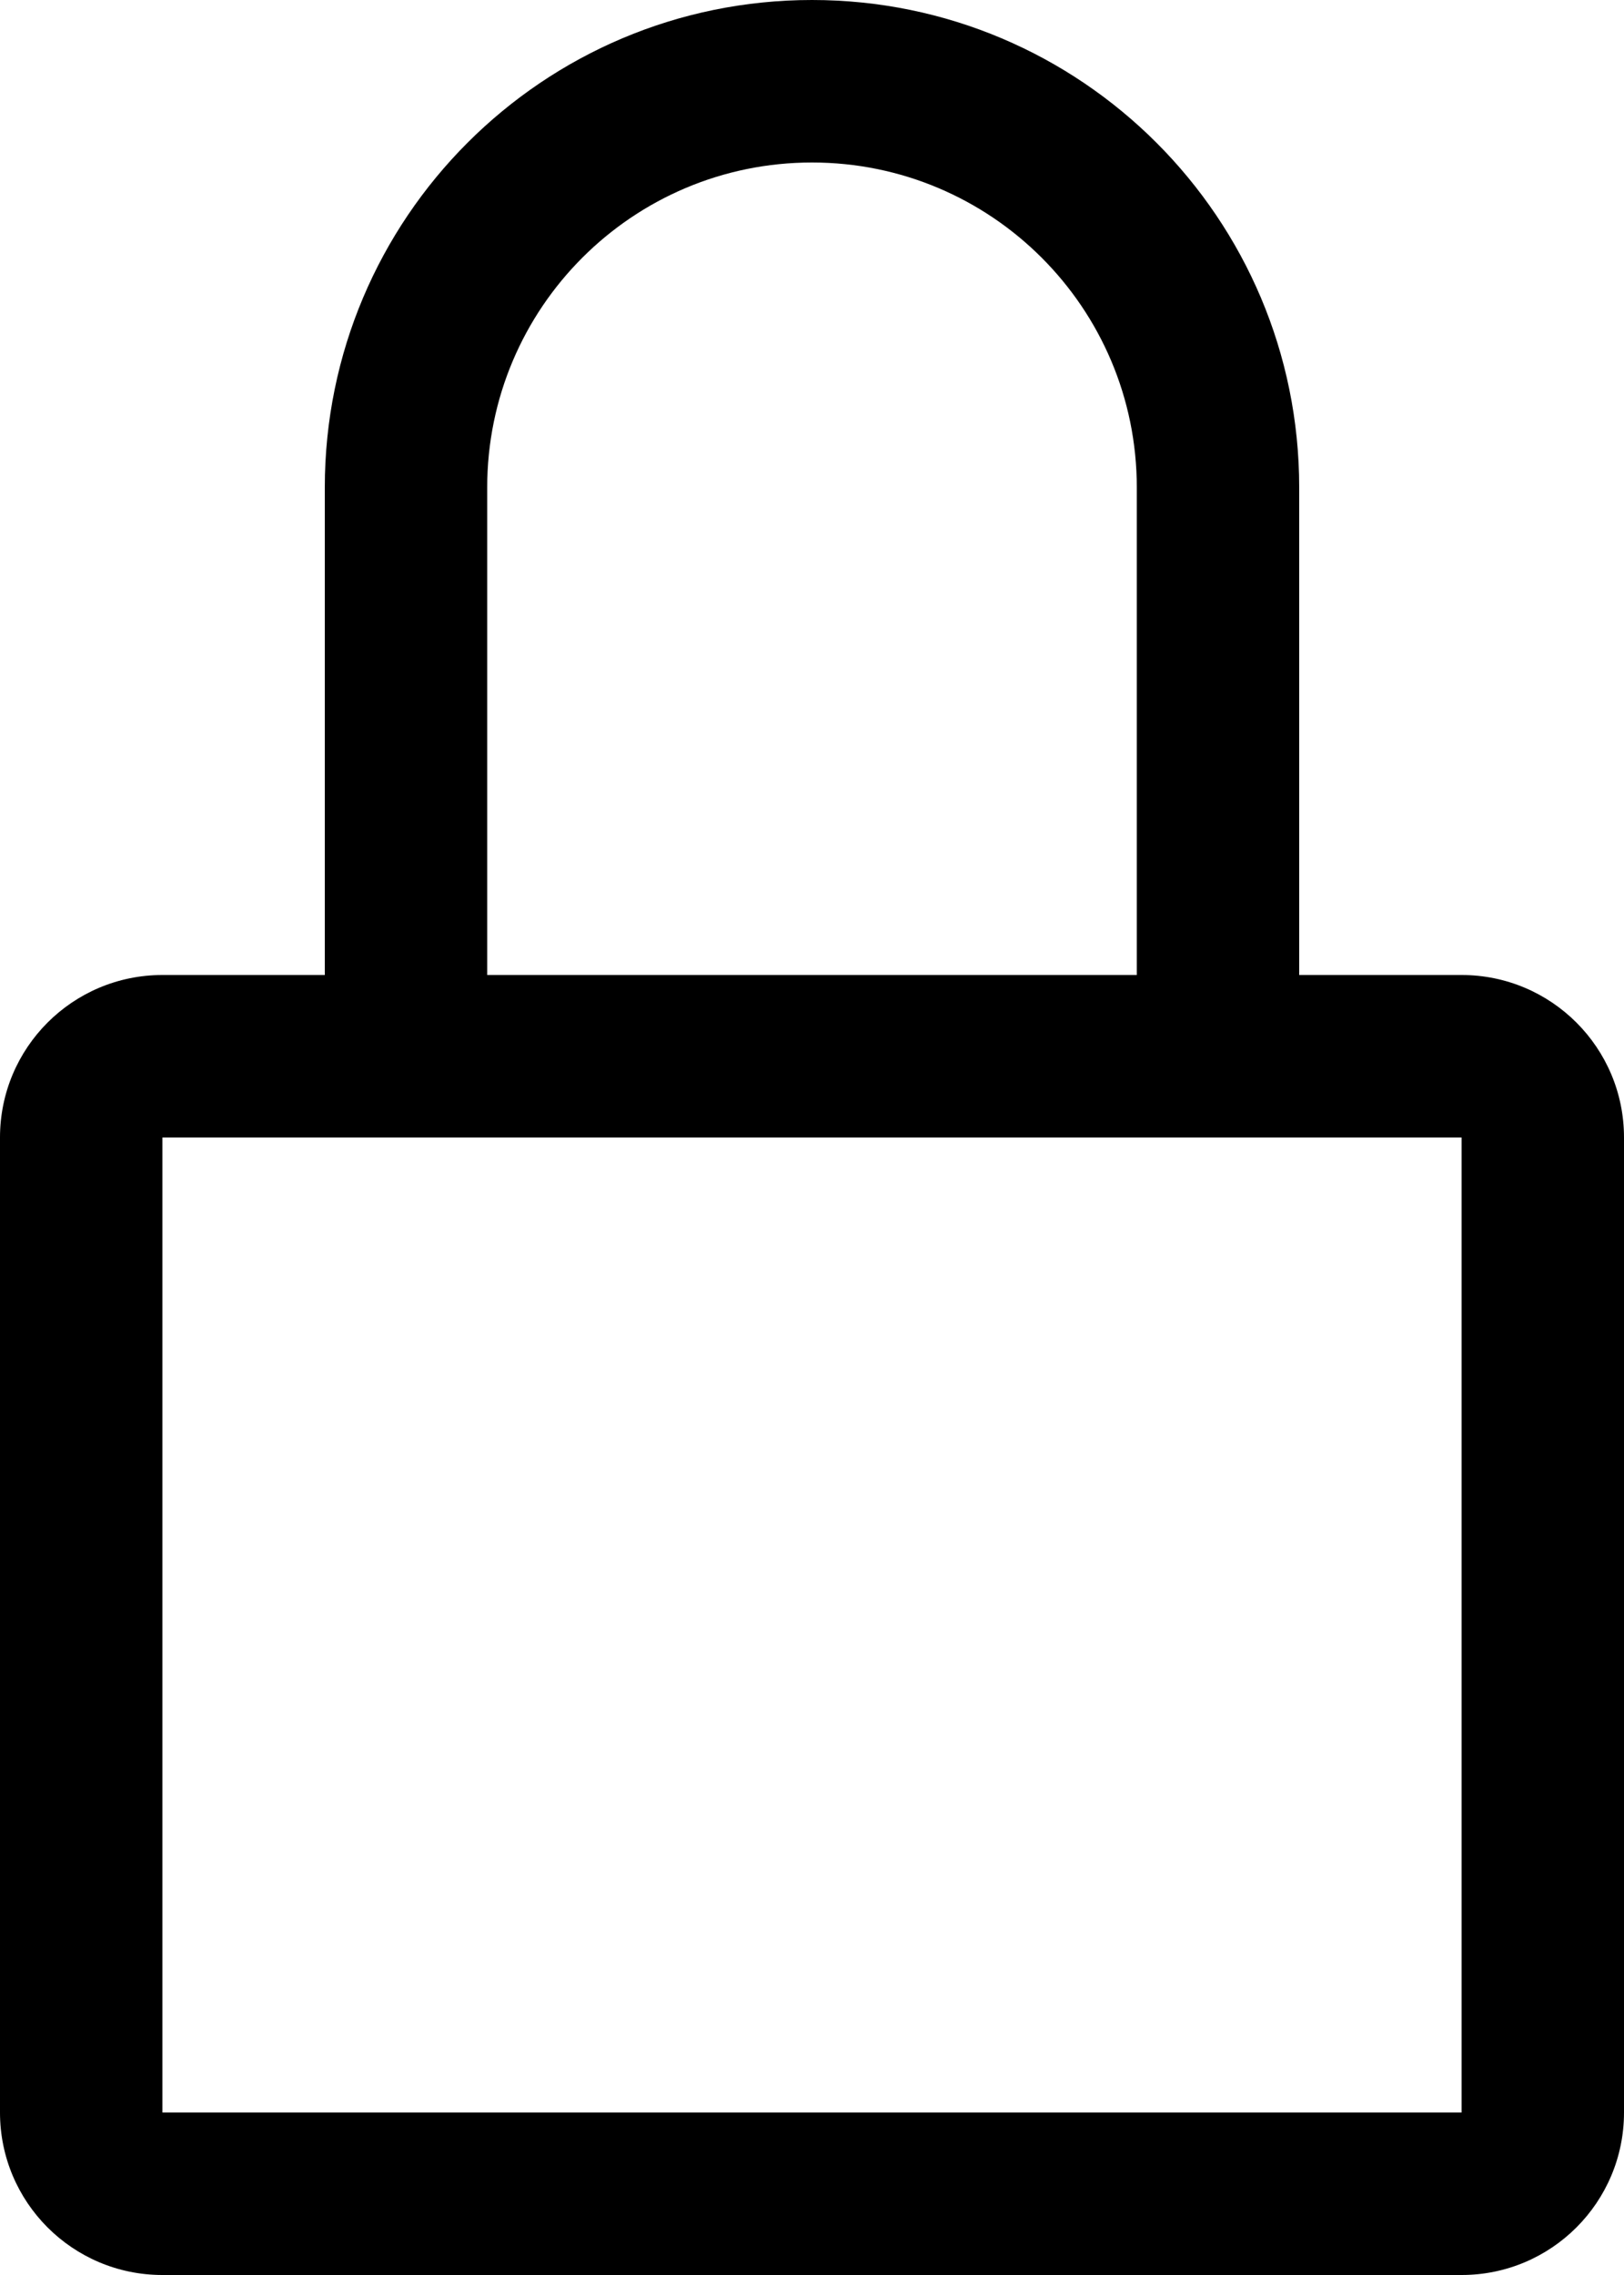 ﻿<?xml version="1.0" encoding="utf-8"?>
<svg version="1.1" xmlns:xlink="http://www.w3.org/1999/xlink" width="20px" height="28px" xmlns="http://www.w3.org/2000/svg">
  <defs>
    <pattern id="BGPattern" patternUnits="userSpaceOnUse" alignment="0 0" imageRepeat="None" />
    <mask fill="white" id="Clip3972">
      <path d="M 20 14  C 20 12.895  19.105 12  18 12  L 16 12  L 16 6  C 16 2.686  13.314 0  10 0  C 6.686 0  4 2.686  4 6  L 4 12  L 2 12  C 0.895 12  0 12.895  0 14  L 0 26  C 0 27.105  0.895 28  2 28  L 18 28  C 19.105 28  20 27.105  20 26  L 20 14  Z M 6 12  L 6 6  C 6 3.791  7.791 2  10 2  C 12.209 2  14 3.791  14 6  L 14 12  L 6 12  Z M 18 14  L 18 26  L 2 26  L 2 14  L 18 14  Z " fill-rule="evenodd" />
    </mask>
  </defs>
  <g transform="matrix(1 0 0 1 -6 -2 )">
    <path d="M 20 14  C 20 12.895  19.105 12  18 12  L 16 12  L 16 6  C 16 2.686  13.314 0  10 0  C 6.686 0  4 2.686  4 6  L 4 12  L 2 12  C 0.895 12  0 12.895  0 14  L 0 26  C 0 27.105  0.895 28  2 28  L 18 28  C 19.105 28  20 27.105  20 26  L 20 14  Z M 6 12  L 6 6  C 6 3.791  7.791 2  10 2  C 12.209 2  14 3.791  14 6  L 14 12  L 6 12  Z M 18 14  L 18 26  L 2 26  L 2 14  L 18 14  Z " fill-rule="nonzero" fill="rgba(0, 0, 0, 1)" stroke="none" transform="matrix(1 0 0 1 6 2 )" class="fill" />
    <path d="M 20 14  C 20 12.895  19.105 12  18 12  L 16 12  L 16 6  C 16 2.686  13.314 0  10 0  C 6.686 0  4 2.686  4 6  L 4 12  L 2 12  C 0.895 12  0 12.895  0 14  L 0 26  C 0 27.105  0.895 28  2 28  L 18 28  C 19.105 28  20 27.105  20 26  L 20 14  Z " stroke-width="0" stroke-dasharray="0" stroke="rgba(255, 255, 255, 0)" fill="none" transform="matrix(1 0 0 1 6 2 )" class="stroke" mask="url(#Clip3972)" />
    <path d="M 6 12  L 6 6  C 6 3.791  7.791 2  10 2  C 12.209 2  14 3.791  14 6  L 14 12  L 6 12  Z " stroke-width="0" stroke-dasharray="0" stroke="rgba(255, 255, 255, 0)" fill="none" transform="matrix(1 0 0 1 6 2 )" class="stroke" mask="url(#Clip3972)" />
    <path d="M 18 14  L 18 26  L 2 26  L 2 14  L 18 14  Z " stroke-width="0" stroke-dasharray="0" stroke="rgba(255, 255, 255, 0)" fill="none" transform="matrix(1 0 0 1 6 2 )" class="stroke" mask="url(#Clip3972)" />
  </g>
</svg>
